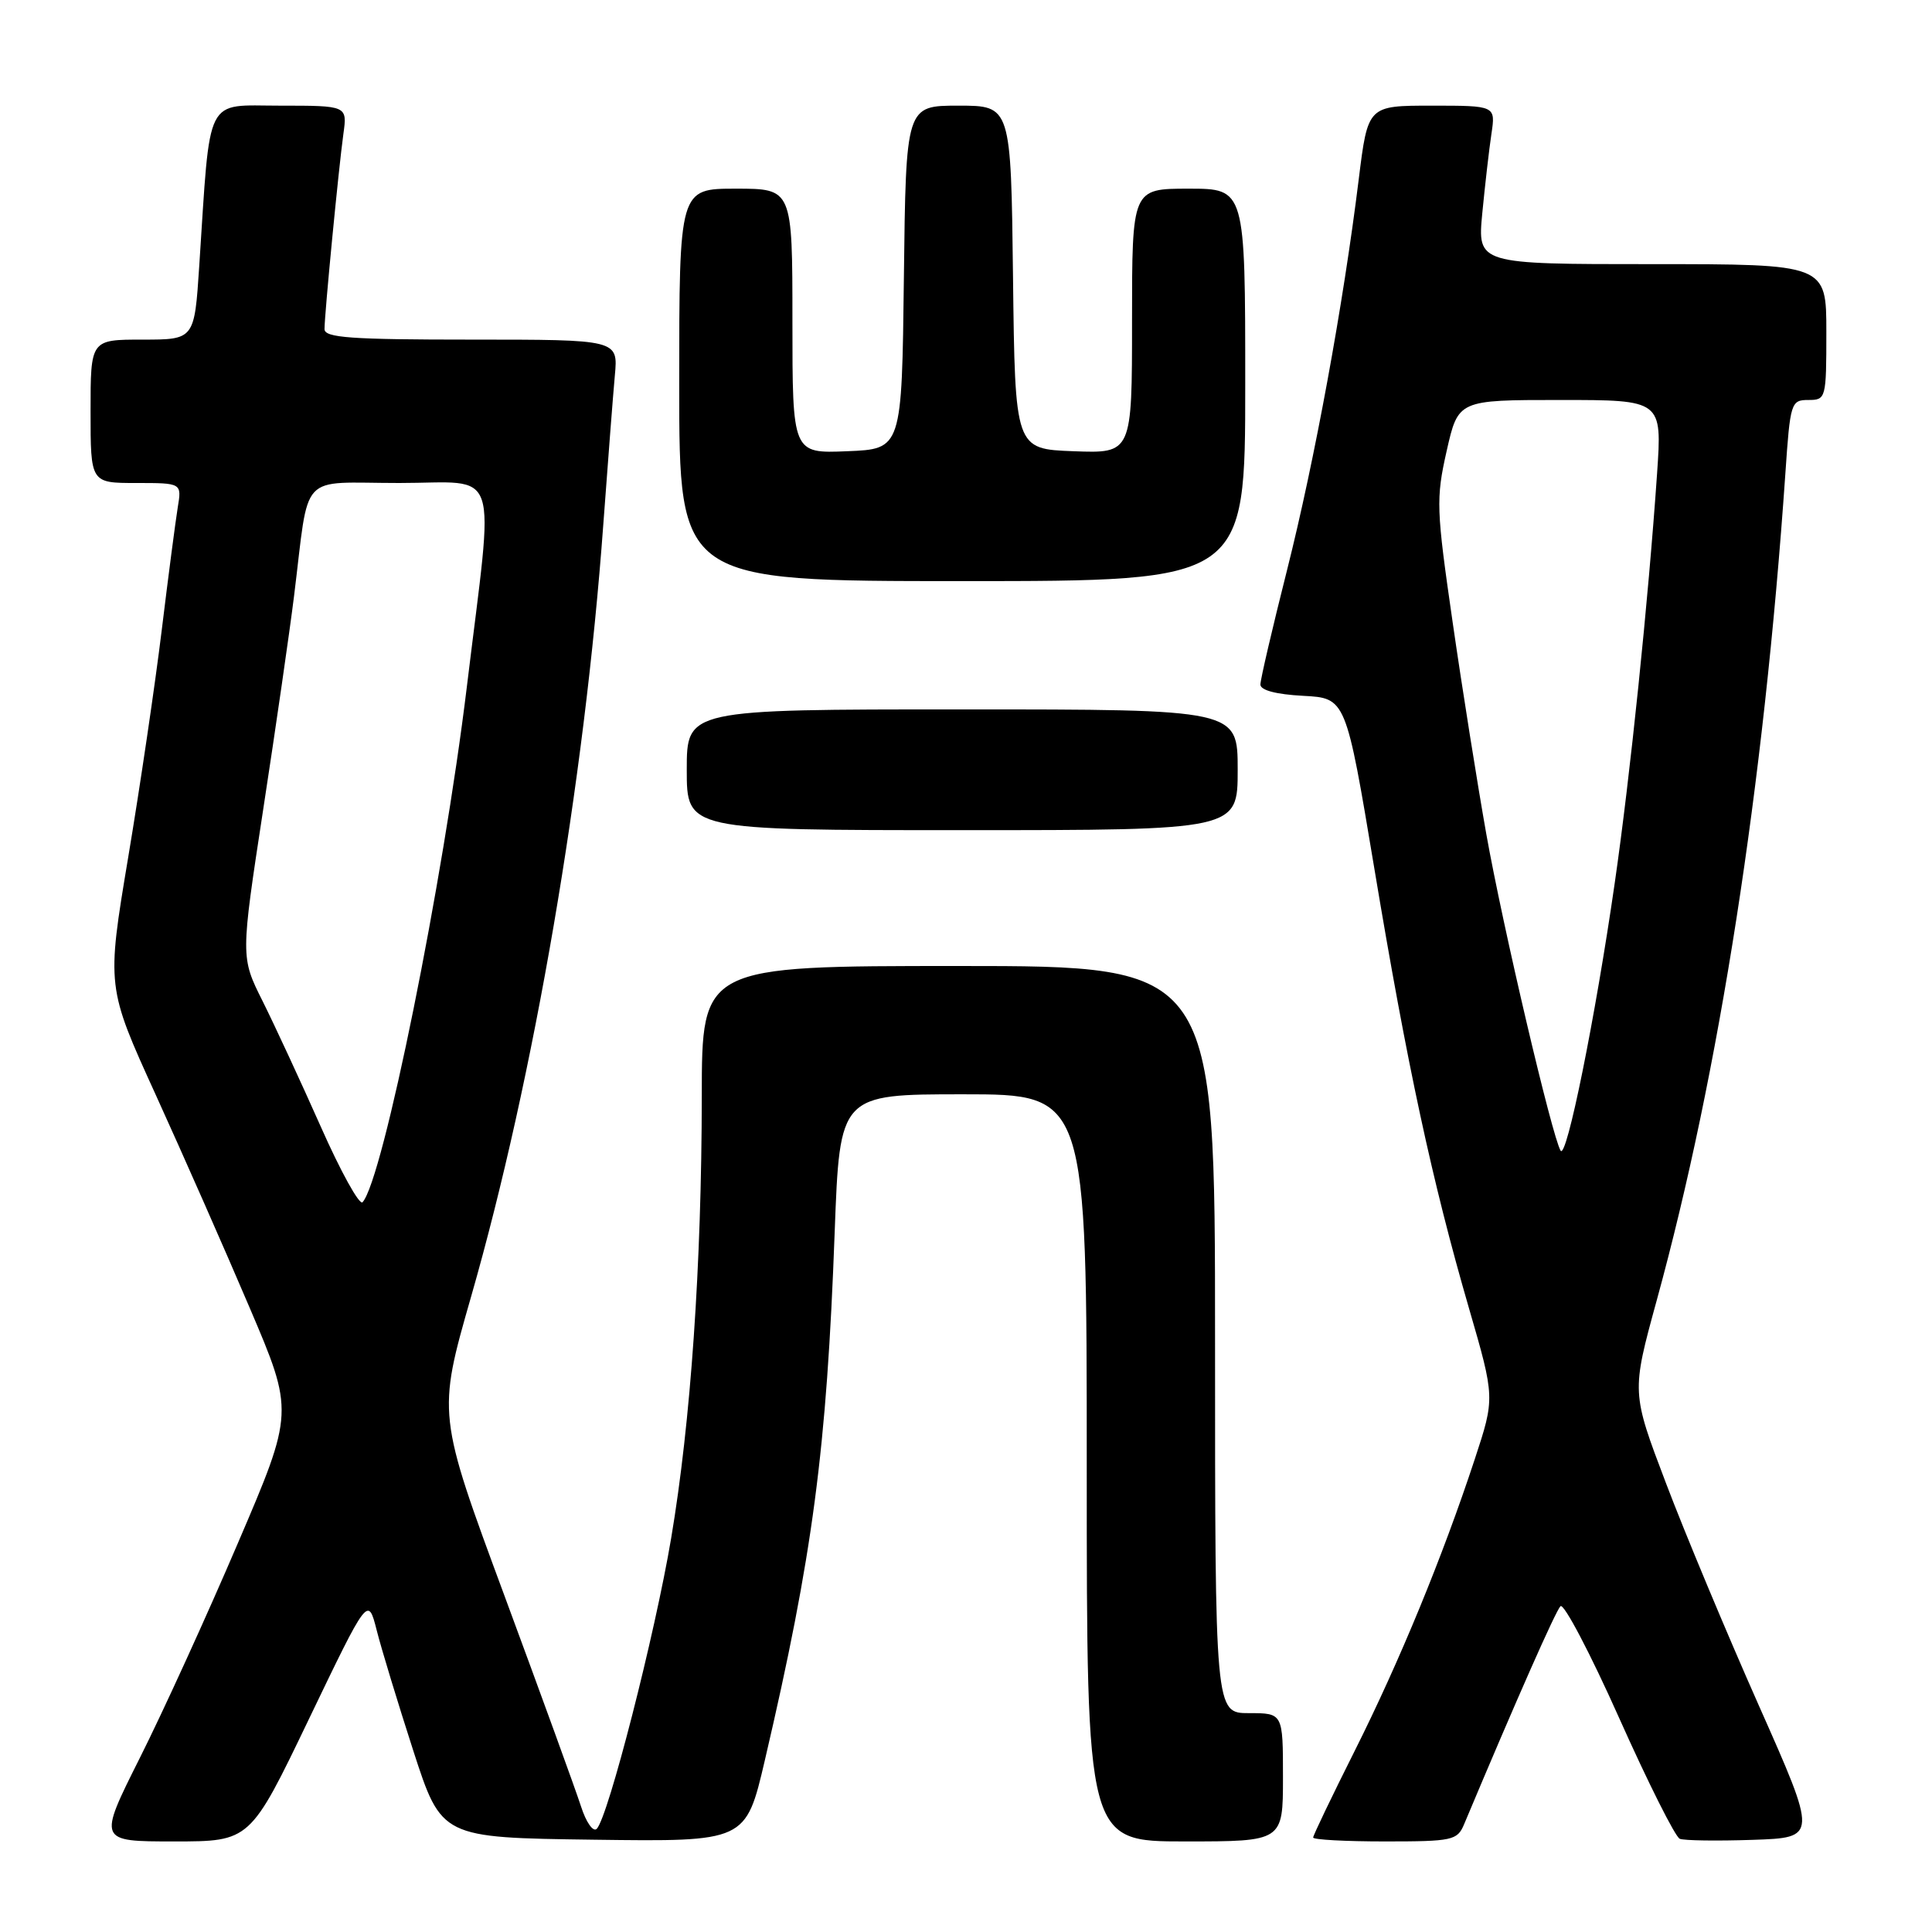 <?xml version="1.0" encoding="UTF-8" standalone="no"?>
<!DOCTYPE svg PUBLIC "-//W3C//DTD SVG 1.1//EN" "http://www.w3.org/Graphics/SVG/1.1/DTD/svg11.dtd" >
<svg xmlns="http://www.w3.org/2000/svg" xmlns:xlink="http://www.w3.org/1999/xlink" version="1.1" viewBox="0 0 256 256">
 <g >
 <path fill="currentColor"
d=" M 40.95 227.75 C 48.76 211.50 48.76 211.50 49.91 216.00 C 50.53 218.47 52.73 225.68 54.77 232.00 C 58.50 243.50 58.50 243.50 78.66 243.77 C 98.82 244.04 98.82 244.04 101.34 233.27 C 107.70 206.03 109.54 192.14 110.60 163.25 C 111.28 145.00 111.28 145.00 127.64 145.00 C 144.00 145.00 144.00 145.00 144.00 194.50 C 144.00 244.00 144.00 244.00 157.00 244.00 C 170.00 244.00 170.00 244.00 170.00 235.50 C 170.00 227.00 170.00 227.00 165.50 227.00 C 161.00 227.00 161.00 227.00 161.00 177.50 C 161.00 128.00 161.00 128.00 127.00 128.00 C 93.00 128.00 93.00 128.00 92.99 145.25 C 92.97 167.60 91.53 188.42 88.93 203.83 C 86.79 216.56 80.58 240.82 79.07 242.33 C 78.60 242.80 77.66 241.47 76.98 239.34 C 76.30 237.23 71.74 224.68 66.85 211.46 C 57.95 187.41 57.95 187.41 62.42 171.82 C 70.76 142.76 77.45 103.72 79.94 69.50 C 80.55 61.25 81.23 52.36 81.47 49.75 C 81.91 45.00 81.91 45.00 62.45 45.00 C 46.49 45.00 43.00 44.75 43.00 43.61 C 43.00 41.62 44.88 22.22 45.50 17.75 C 46.02 14.00 46.02 14.00 37.11 14.00 C 27.04 14.00 27.91 12.27 26.40 35.25 C 25.76 45.00 25.76 45.00 18.88 45.00 C 12.00 45.00 12.00 45.00 12.00 54.50 C 12.00 64.00 12.00 64.00 18.05 64.00 C 24.09 64.00 24.09 64.00 23.55 67.25 C 23.26 69.04 22.30 76.35 21.43 83.50 C 20.56 90.65 18.56 104.21 16.98 113.64 C 14.12 130.77 14.12 130.77 20.65 145.10 C 24.24 152.98 29.83 165.65 33.07 173.26 C 38.97 187.09 38.97 187.09 31.51 204.50 C 27.42 214.07 21.57 226.88 18.52 232.95 C 12.98 244.00 12.98 244.00 23.06 244.00 C 33.15 244.00 33.15 244.00 40.95 227.75 Z  M 193.99 241.75 C 200.97 225.13 206.13 213.47 206.77 212.83 C 207.21 212.39 210.71 219.05 214.54 227.63 C 218.37 236.20 221.99 243.42 222.58 243.65 C 223.17 243.89 227.52 243.95 232.24 243.79 C 240.83 243.50 240.83 243.50 233.06 226.00 C 228.79 216.38 223.24 203.10 220.74 196.50 C 216.18 184.50 216.18 184.50 219.52 172.32 C 227.82 142.09 233.71 104.18 236.57 62.75 C 237.21 53.33 237.32 53.00 239.62 53.00 C 241.95 53.00 242.00 52.81 242.00 44.00 C 242.00 35.00 242.00 35.00 218.88 35.00 C 195.77 35.00 195.77 35.00 196.41 28.25 C 196.77 24.54 197.31 19.81 197.62 17.75 C 198.18 14.00 198.18 14.00 189.71 14.00 C 181.25 14.00 181.25 14.00 180.04 23.75 C 177.99 40.38 174.21 60.97 170.54 75.54 C 168.60 83.22 167.01 90.04 167.01 90.70 C 167.00 91.46 169.09 92.01 172.67 92.20 C 178.34 92.50 178.34 92.50 182.12 115.16 C 186.46 141.20 189.77 156.56 194.65 173.36 C 198.09 185.22 198.09 185.22 195.41 193.36 C 191.14 206.32 185.45 220.14 179.51 231.99 C 176.48 238.03 174.00 243.20 174.00 243.48 C 174.00 243.77 178.28 244.00 183.52 244.00 C 192.45 244.00 193.10 243.86 193.99 241.75 Z  M 164.00 102.00 C 164.00 94.00 164.00 94.00 127.50 94.00 C 91.00 94.00 91.00 94.00 91.00 102.00 C 91.00 110.00 91.00 110.00 127.50 110.00 C 164.00 110.00 164.00 110.00 164.00 102.00 Z  M 165.00 51.00 C 165.00 25.00 165.00 25.00 157.50 25.00 C 150.00 25.00 150.00 25.00 150.00 42.54 C 150.00 60.08 150.00 60.08 142.25 59.79 C 134.50 59.50 134.50 59.50 134.23 36.75 C 133.96 14.00 133.96 14.00 127.00 14.00 C 120.04 14.00 120.04 14.00 119.77 36.75 C 119.50 59.50 119.50 59.50 112.25 59.79 C 105.00 60.09 105.00 60.09 105.00 42.54 C 105.00 25.00 105.00 25.00 97.50 25.00 C 90.00 25.00 90.00 25.00 90.00 51.00 C 90.00 77.00 90.00 77.00 127.50 77.00 C 165.00 77.00 165.00 77.00 165.00 51.00 Z  M 42.51 149.30 C 39.87 143.36 36.40 135.87 34.80 132.66 C 31.88 126.83 31.88 126.83 34.89 107.16 C 36.55 96.35 38.38 83.67 38.96 79.00 C 41.05 62.23 39.40 64.00 52.90 64.00 C 66.50 64.00 65.50 61.01 61.86 91.00 C 58.72 116.90 50.73 156.38 48.04 159.30 C 47.63 159.74 45.14 155.24 42.51 149.30 Z  M 206.79 152.47 C 205.67 150.65 199.11 122.71 196.94 110.50 C 195.77 103.90 193.76 91.30 192.49 82.50 C 190.31 67.44 190.26 66.10 191.69 59.75 C 193.22 53.00 193.22 53.00 206.73 53.00 C 220.24 53.00 220.24 53.00 219.57 62.75 C 218.41 79.60 216.00 102.91 213.96 117.01 C 211.39 134.86 207.57 153.73 206.79 152.47 Z "/>
</g>
</svg>